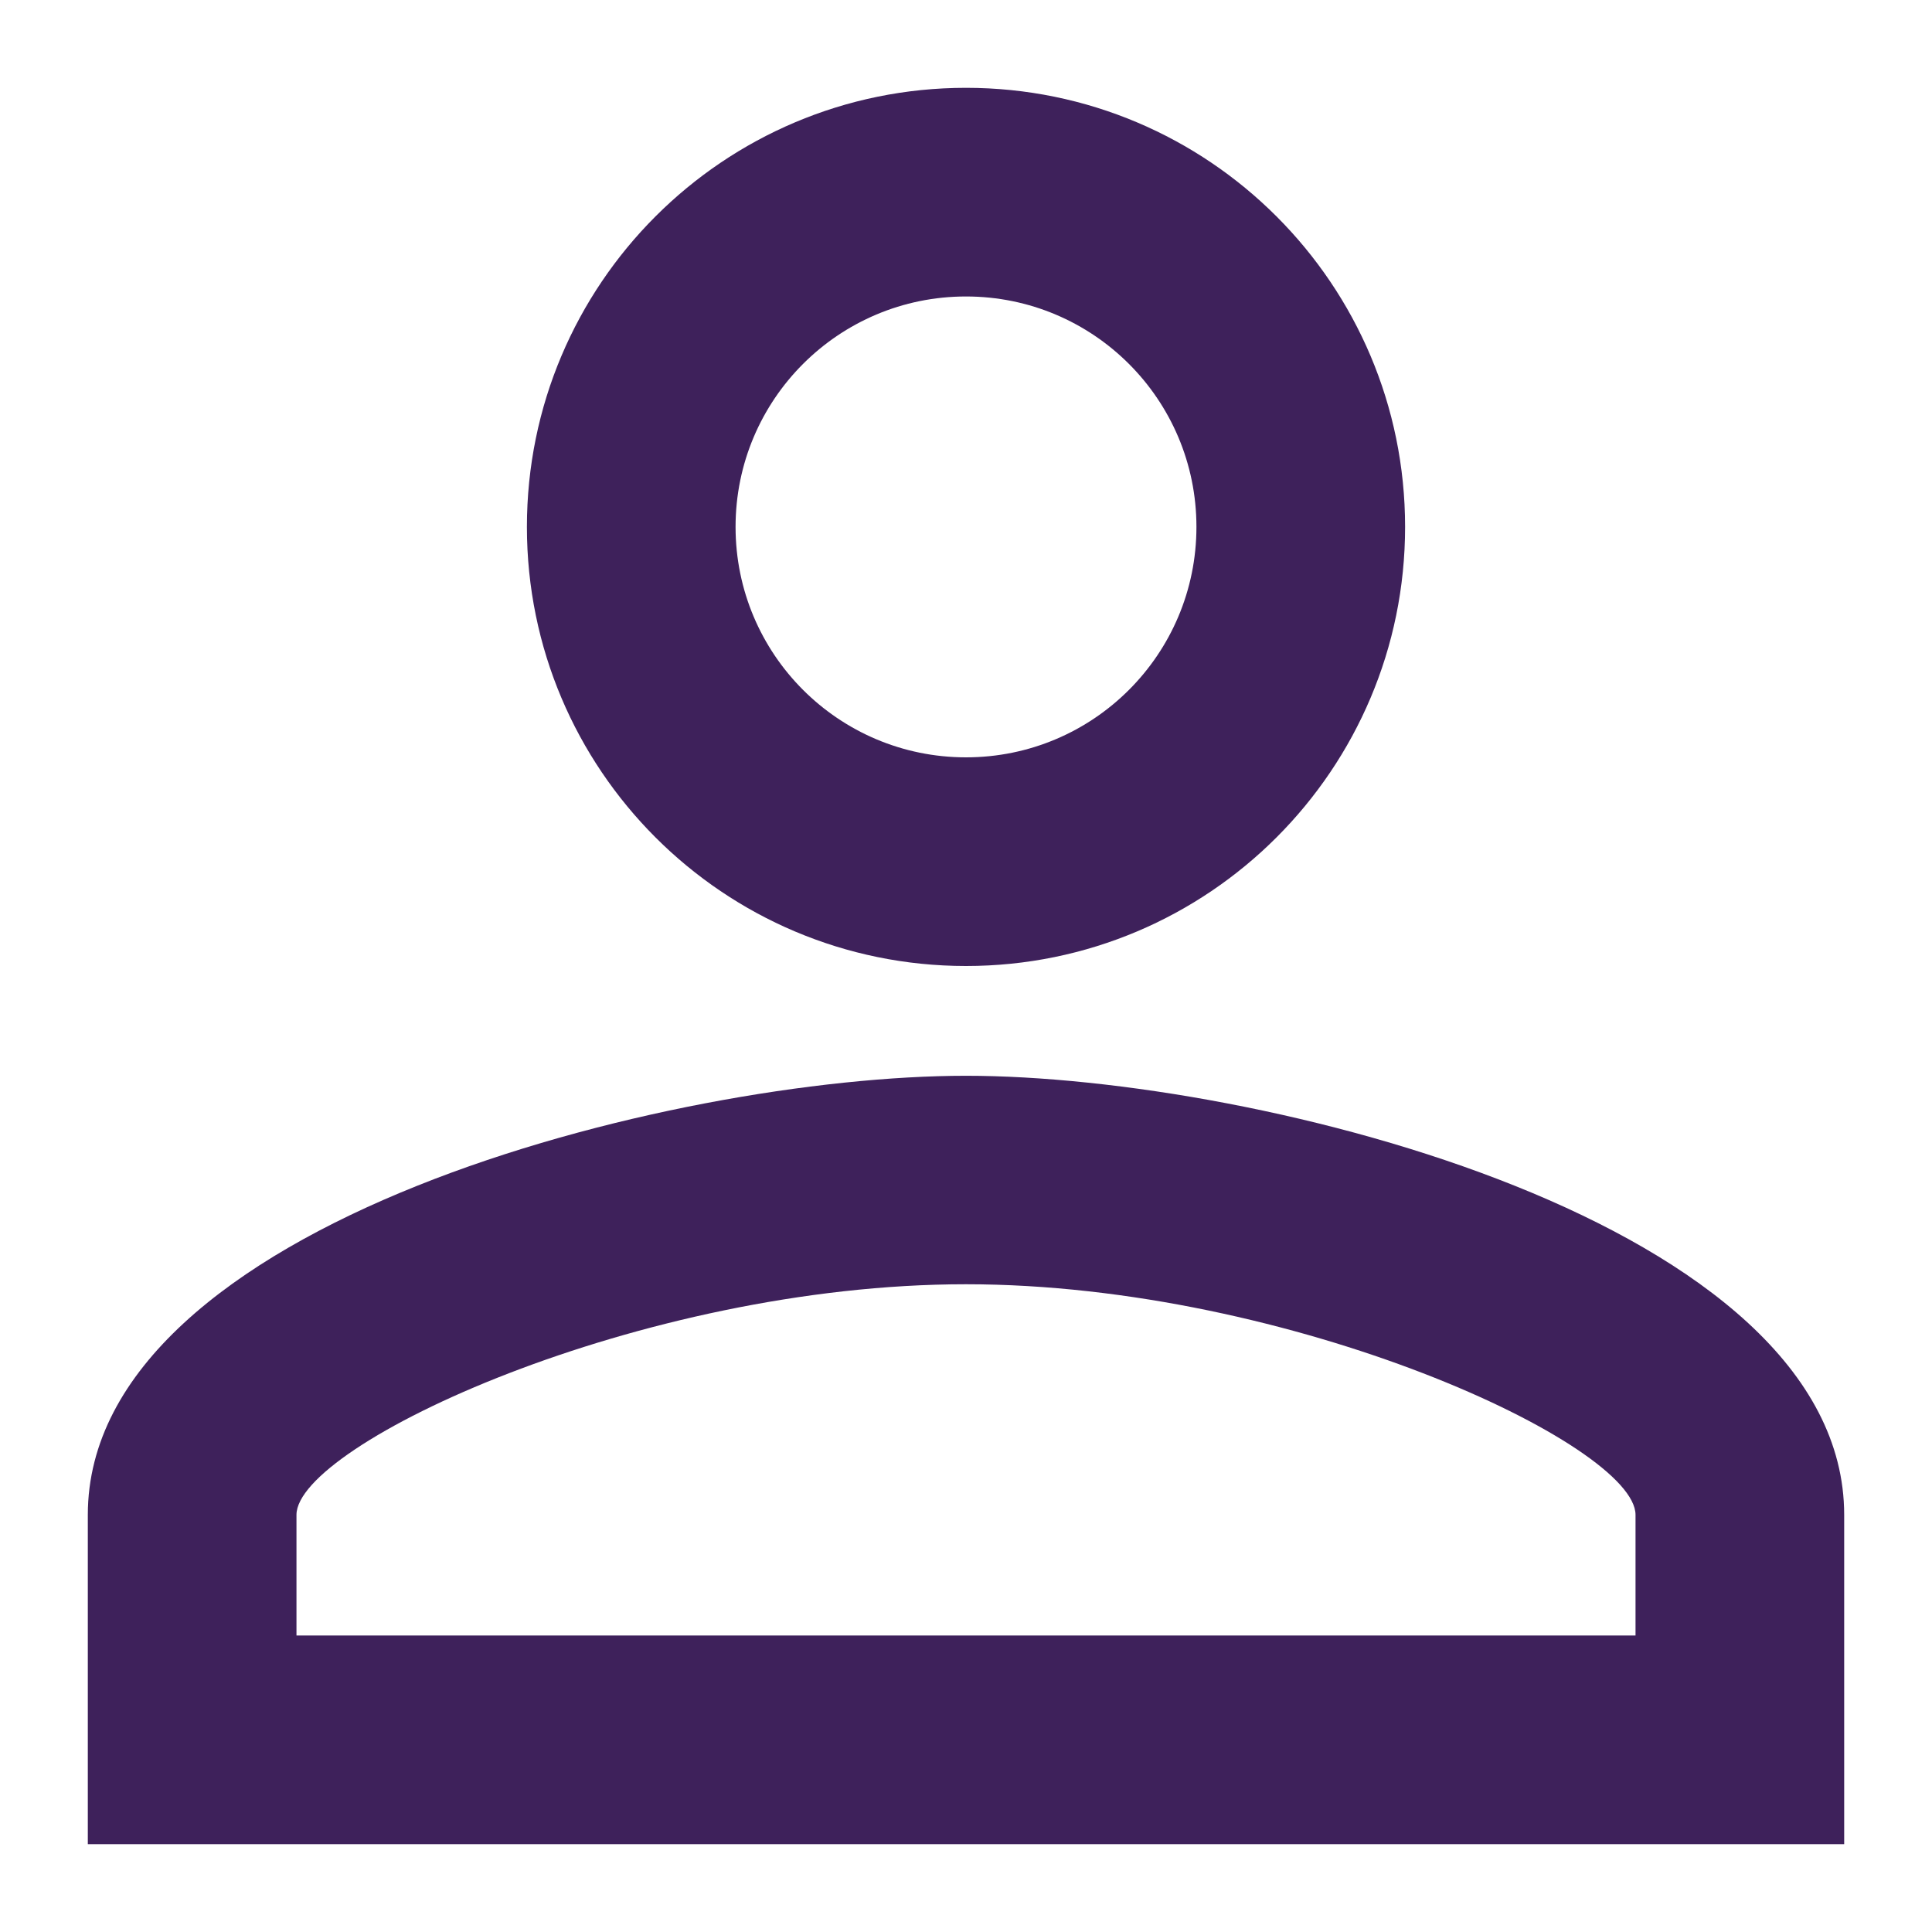 <svg width="11" height="11" viewBox="0 0 11 11" fill="none" xmlns="http://www.w3.org/2000/svg">
<path d="M5.5 1.688C6.225 1.688 6.812 2.275 6.812 3C6.812 3.725 6.225 4.312 5.5 4.312C4.775 4.312 4.188 3.725 4.188 3C4.188 2.275 4.775 1.688 5.5 1.688ZM5.5 7.312C7.356 7.312 9.312 8.225 9.312 8.625V9.312H1.688V8.625C1.688 8.225 3.644 7.312 5.5 7.312ZM5.5 0.5C4.119 0.5 3 1.619 3 3C3 4.381 4.119 5.5 5.5 5.5C6.881 5.5 8 4.381 8 3C8 1.619 6.881 0.5 5.5 0.5ZM5.5 6.125C3.831 6.125 0.5 6.963 0.5 8.625V10.5H10.5V8.625C10.5 6.963 7.169 6.125 5.5 6.125Z" fill="#3E215B"/>
</svg>
